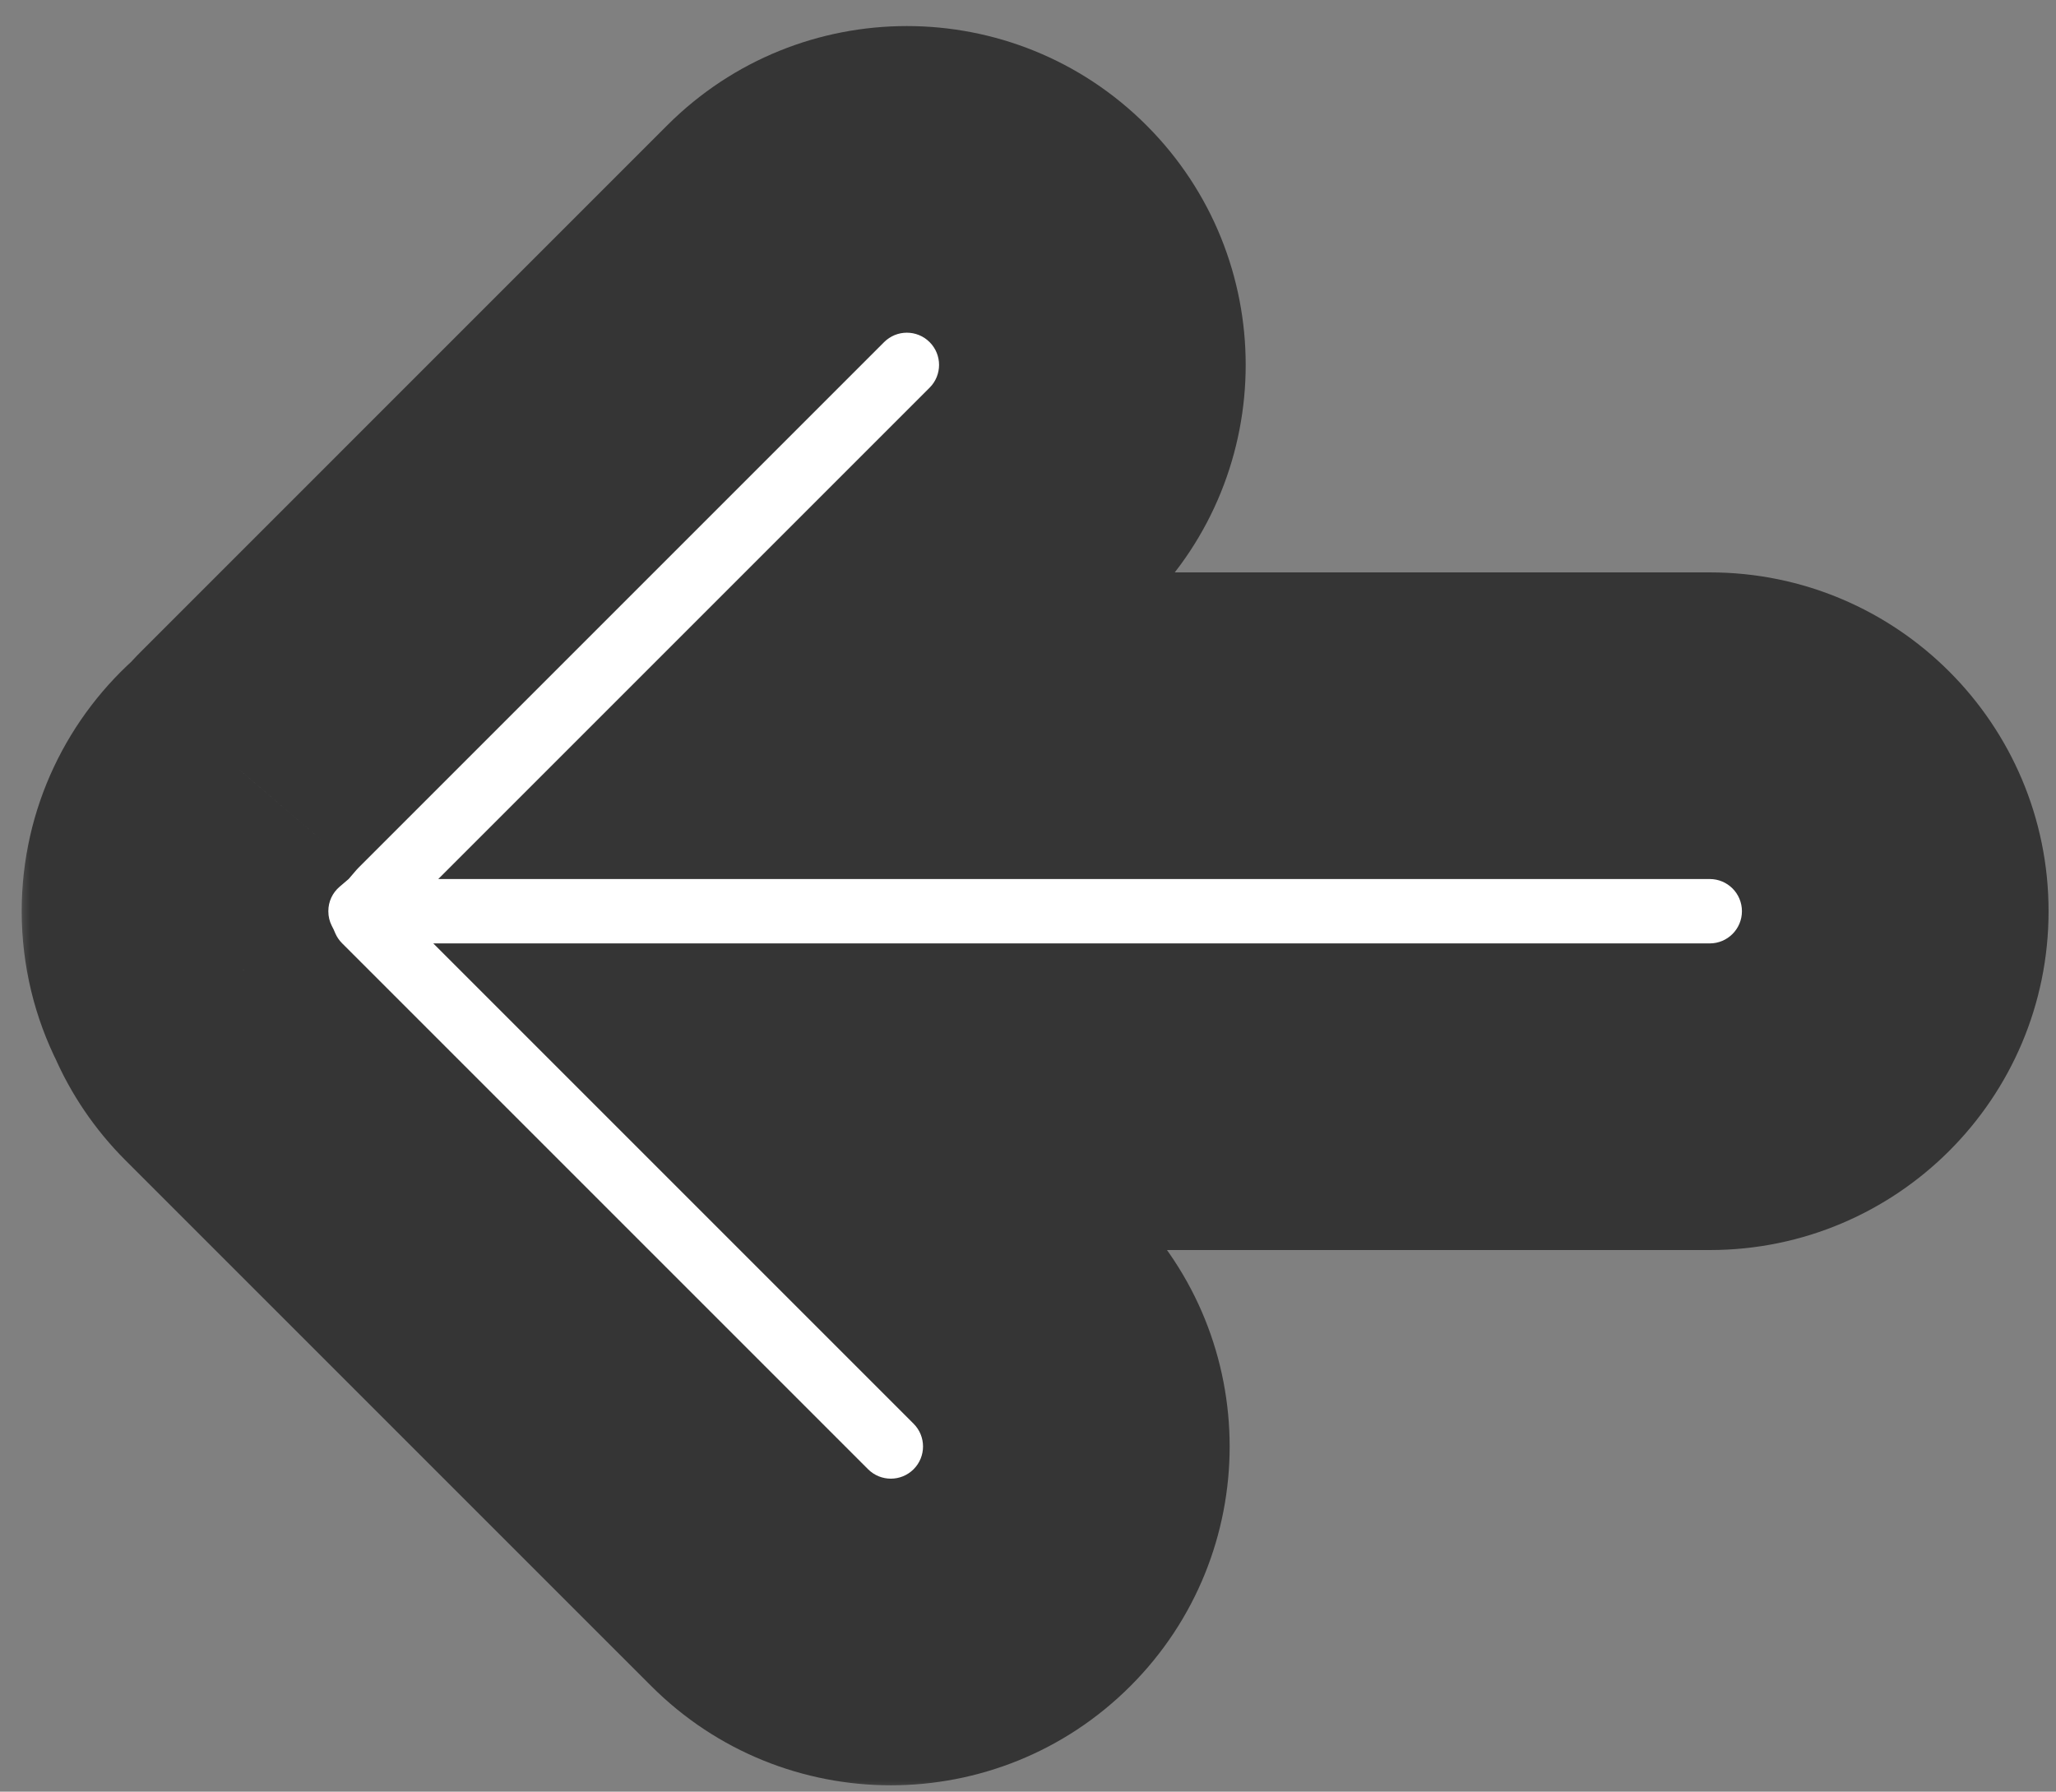 <svg width="70" height="61" viewBox="0 0 70 61" fill="none" xmlns="http://www.w3.org/2000/svg">
<rect x="0" y="0" width="70" height="61" fill="#808080" stroke="none"/>
<mask id="path-1-outside-1_25_193" maskUnits="userSpaceOnUse" x="0.527" y="0.107" width="70" height="61" fill="black">
<rect fill="white" x="0.527" y="0.107" width="70" height="61"/>
<path fill-rule="evenodd" clip-rule="evenodd" d="M35.342 7.957C32.875 5.491 28.876 5.491 26.409 7.957L8.505 25.862C8.387 25.979 8.276 26.1 8.169 26.224C6.816 27.382 5.959 29.103 5.959 31.024C5.959 32.046 6.202 33.012 6.633 33.866C6.94 34.572 7.382 35.233 7.959 35.809L25.864 53.714C28.33 56.181 32.33 56.181 34.796 53.714C37.263 51.248 37.263 47.248 34.796 44.782L27.355 37.34H58.211C61.7 37.34 64.527 34.512 64.527 31.024C64.527 27.535 61.7 24.708 58.211 24.708H27.524L35.342 16.89C37.808 14.423 37.808 10.424 35.342 7.957Z"/>
</mask>
<path fill-rule="evenodd" clip-rule="evenodd" d="M35.342 7.957C32.875 5.491 28.876 5.491 26.409 7.957L8.505 25.862C8.387 25.979 8.276 26.1 8.169 26.224C6.816 27.382 5.959 29.103 5.959 31.024C5.959 32.046 6.202 33.012 6.633 33.866C6.94 34.572 7.382 35.233 7.959 35.809L25.864 53.714C28.33 56.181 32.33 56.181 34.796 53.714C37.263 51.248 37.263 47.248 34.796 44.782L27.355 37.34H58.211C61.7 37.34 64.527 34.512 64.527 31.024C64.527 27.535 61.7 24.708 58.211 24.708H27.524L35.342 16.89C37.808 14.423 37.808 10.424 35.342 7.957Z" fill="white"/>
<path d="M26.409 7.957L22.718 4.266L22.718 4.266L26.409 7.957ZM35.342 7.957L31.651 11.649V11.649L35.342 7.957ZM8.505 25.862L12.196 29.553L12.196 29.553L8.505 25.862ZM8.169 26.224L12.134 29.62L11.871 29.927L11.564 30.189L8.169 26.224ZM6.633 33.866L11.293 31.514L11.36 31.647L11.419 31.783L6.633 33.866ZM7.959 35.809L11.65 32.118L7.959 35.809ZM25.864 53.714L22.173 57.405L25.864 53.714ZM34.796 53.714L31.105 50.023L31.105 50.023L34.796 53.714ZM27.355 37.34L23.663 41.031L14.752 32.12H27.355V37.34ZM27.524 24.708V29.928H14.922L23.833 21.017L27.524 24.708ZM35.342 16.89L31.651 13.199V13.199L35.342 16.89ZM22.718 4.266C27.223 -0.239 34.528 -0.239 39.033 4.266L31.651 11.649C31.222 11.22 30.528 11.22 30.1 11.649L22.718 4.266ZM4.814 22.171L22.718 4.266L30.1 11.649L12.196 29.553L4.814 22.171ZM4.205 22.828C4.399 22.602 4.601 22.383 4.814 22.171L12.196 29.553C12.173 29.576 12.153 29.598 12.134 29.62L4.205 22.828ZM0.739 31.024C0.739 27.514 2.313 24.366 4.775 22.259L11.564 30.189C11.32 30.398 11.179 30.692 11.179 31.024H0.739ZM1.973 36.218C1.182 34.651 0.739 32.882 0.739 31.024H11.179C11.179 31.211 11.222 31.372 11.293 31.514L1.973 36.218ZM4.268 39.501C3.221 38.453 2.41 37.245 1.847 35.949L11.419 31.783C11.47 31.898 11.543 32.011 11.65 32.118L4.268 39.501ZM22.173 57.405L4.268 39.501L11.65 32.118L29.555 50.023L22.173 57.405ZM38.487 57.405C33.982 61.91 26.678 61.91 22.173 57.405L29.555 50.023C29.983 50.451 30.677 50.451 31.105 50.023L38.487 57.405ZM38.487 41.09C42.992 45.596 42.992 52.9 38.487 57.405L31.105 50.023C31.533 49.595 31.533 48.901 31.105 48.473L38.487 41.09ZM31.046 33.649L38.487 41.09L31.105 48.473L23.663 41.031L31.046 33.649ZM58.211 42.56H27.355V32.12H58.211V42.56ZM69.747 31.024C69.747 37.395 64.582 42.56 58.211 42.56V32.12C58.817 32.12 59.307 31.629 59.307 31.024H69.747ZM58.211 19.488C64.582 19.488 69.747 24.652 69.747 31.024H59.307C59.307 30.418 58.817 29.928 58.211 29.928V19.488ZM27.524 19.488H58.211V29.928H27.524V19.488ZM39.033 20.581L31.215 28.399L23.833 21.017L31.651 13.199L39.033 20.581ZM39.033 4.266C43.538 8.771 43.538 16.076 39.033 20.581L31.651 13.199C32.079 12.771 32.079 12.077 31.651 11.649L39.033 4.266Z" fill="#353535" mask="url(#path-1-outside-1_25_193)"/>
</svg>
